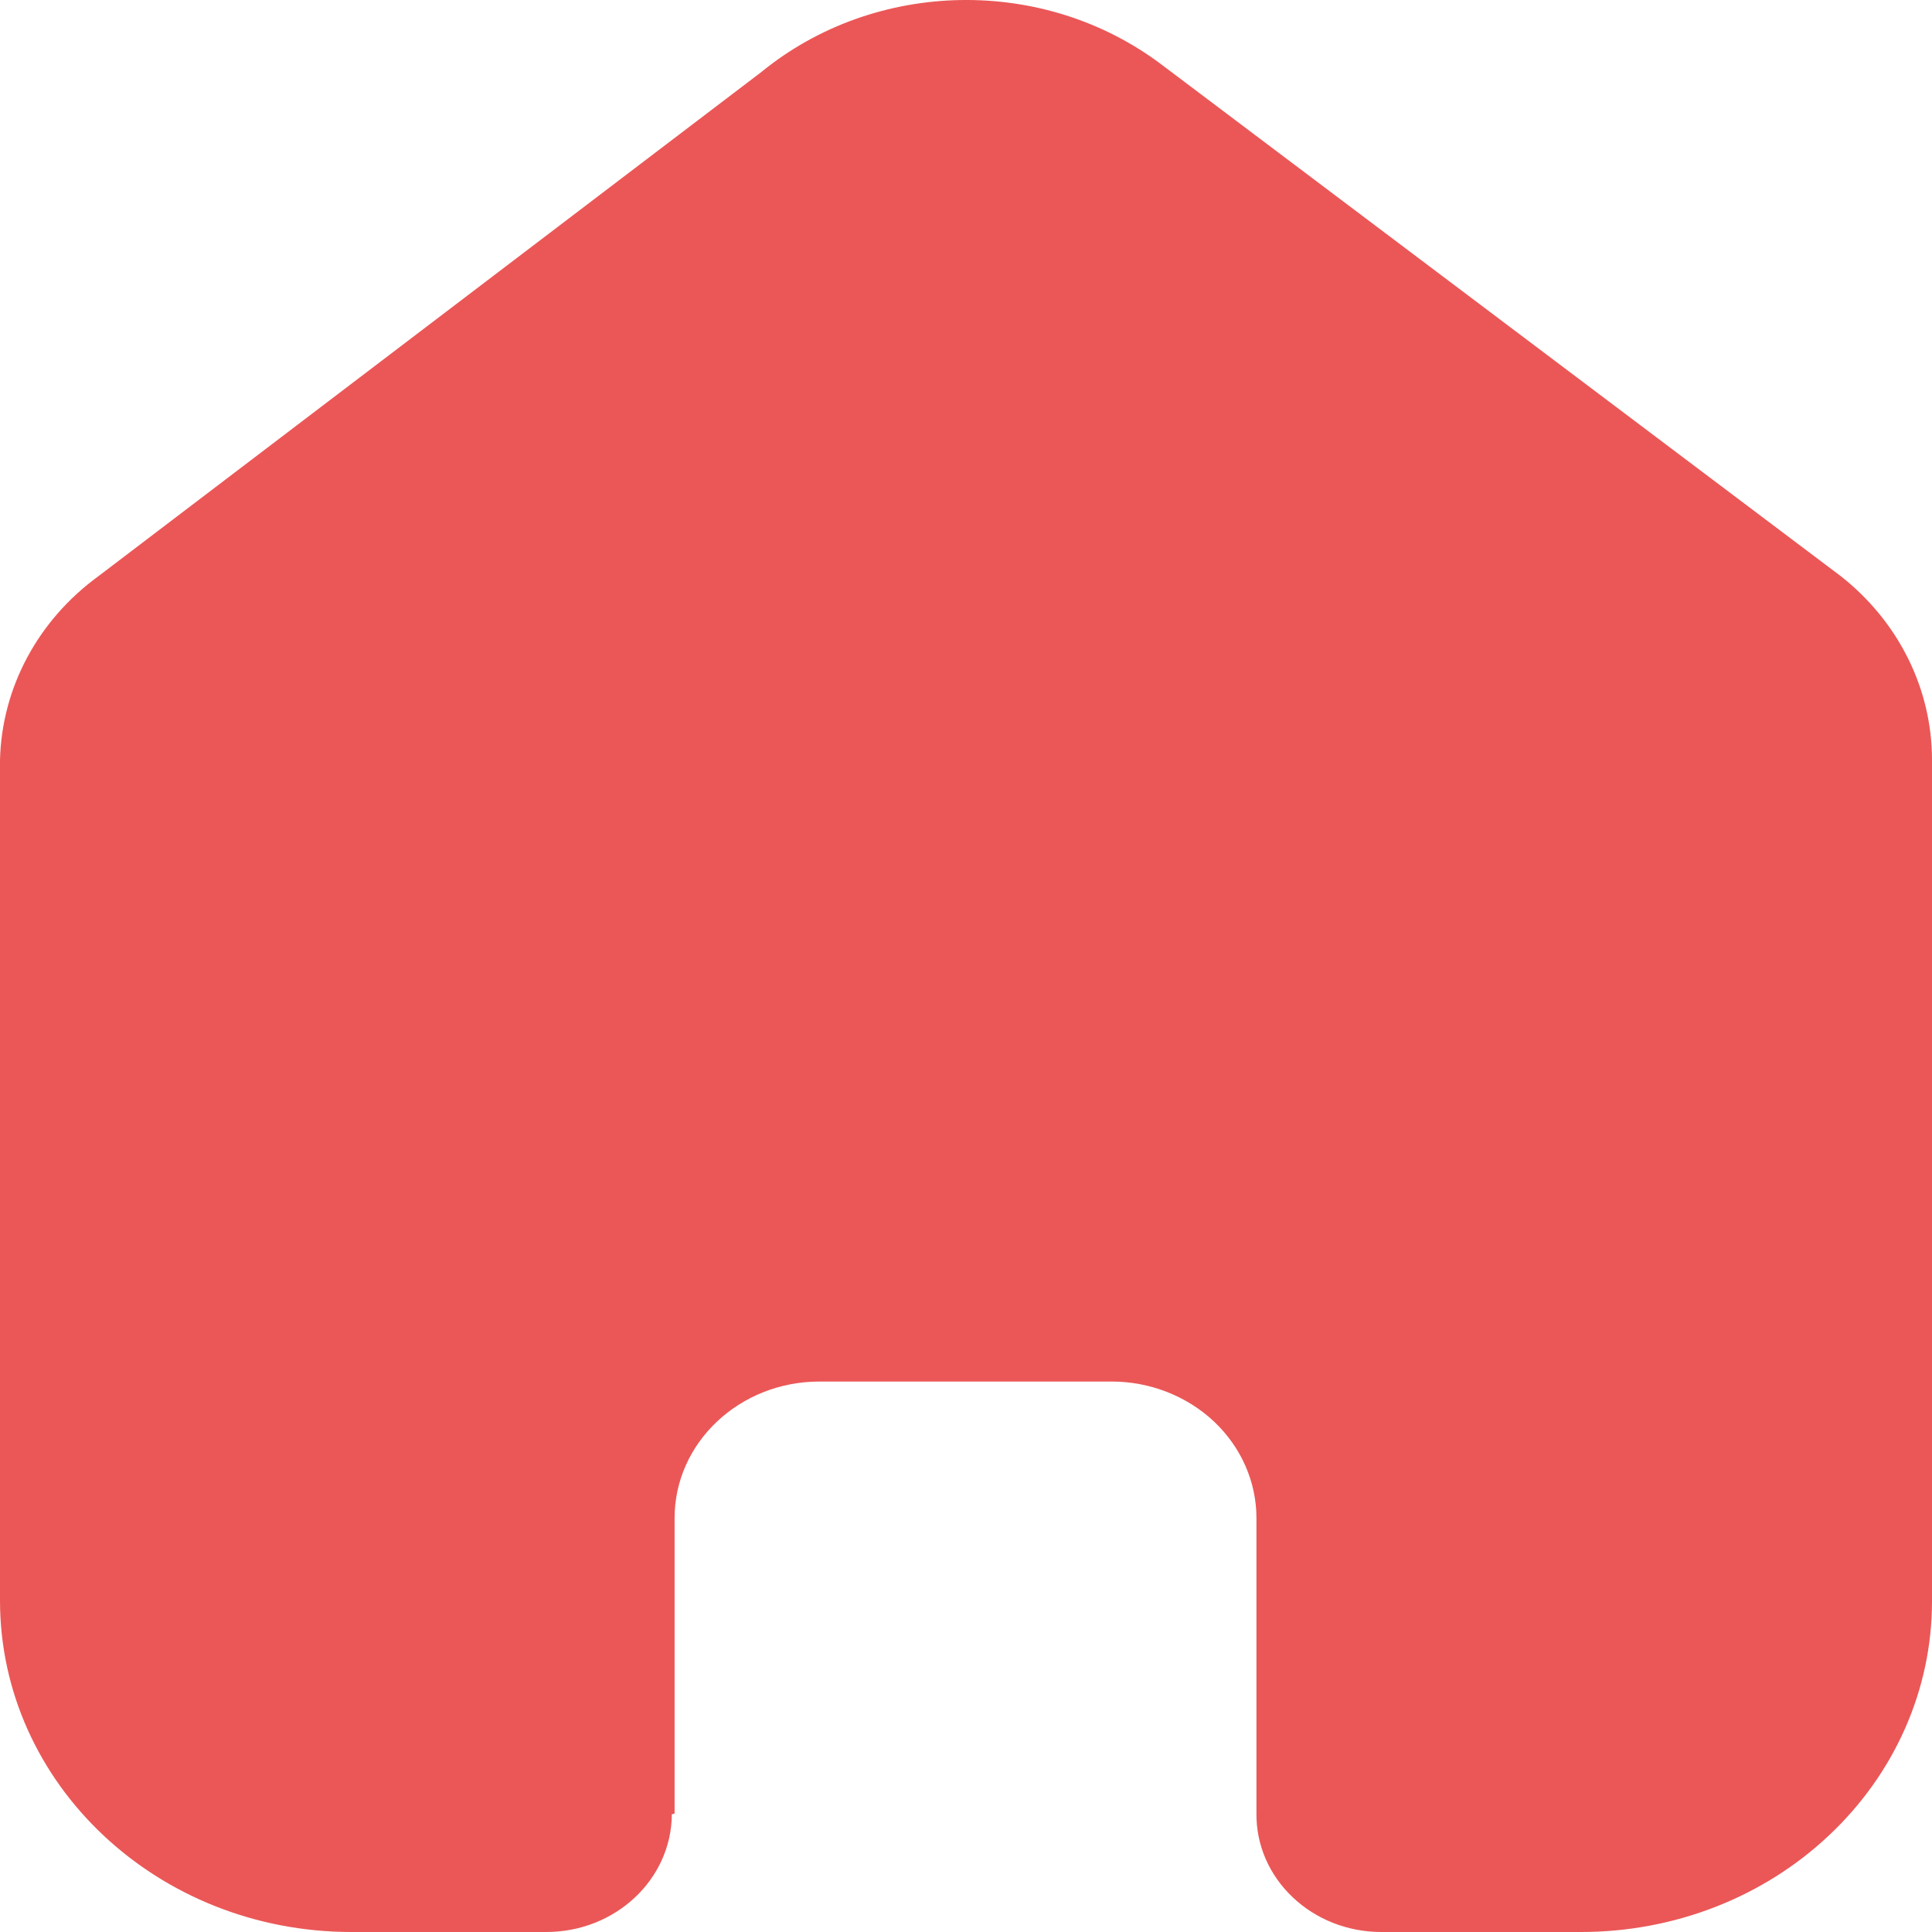 <svg width="12" height="12" viewBox="0 0 12 12" fill="none" xmlns="http://www.w3.org/2000/svg">
<path d="M4.19 11.264V9.429C4.19 8.961 4.593 8.581 5.09 8.581H6.905C7.143 8.581 7.372 8.671 7.541 8.83C7.709 8.989 7.804 9.204 7.804 9.429V11.264C7.802 11.459 7.883 11.646 8.029 11.784C8.174 11.922 8.372 12 8.579 12H9.817C10.396 12.001 10.951 11.786 11.36 11.4C11.77 11.015 12 10.492 12 9.947V4.72C12 4.279 11.793 3.862 11.434 3.579L7.221 0.406C6.489 -0.151 5.439 -0.133 4.728 0.448L0.611 3.579C0.235 3.853 0.011 4.272 0 4.72V9.941C0 11.078 0.977 12 2.183 12H3.393C3.822 12 4.17 11.674 4.173 11.269L4.19 11.264Z" fill="#EB5757"/>
</svg>
